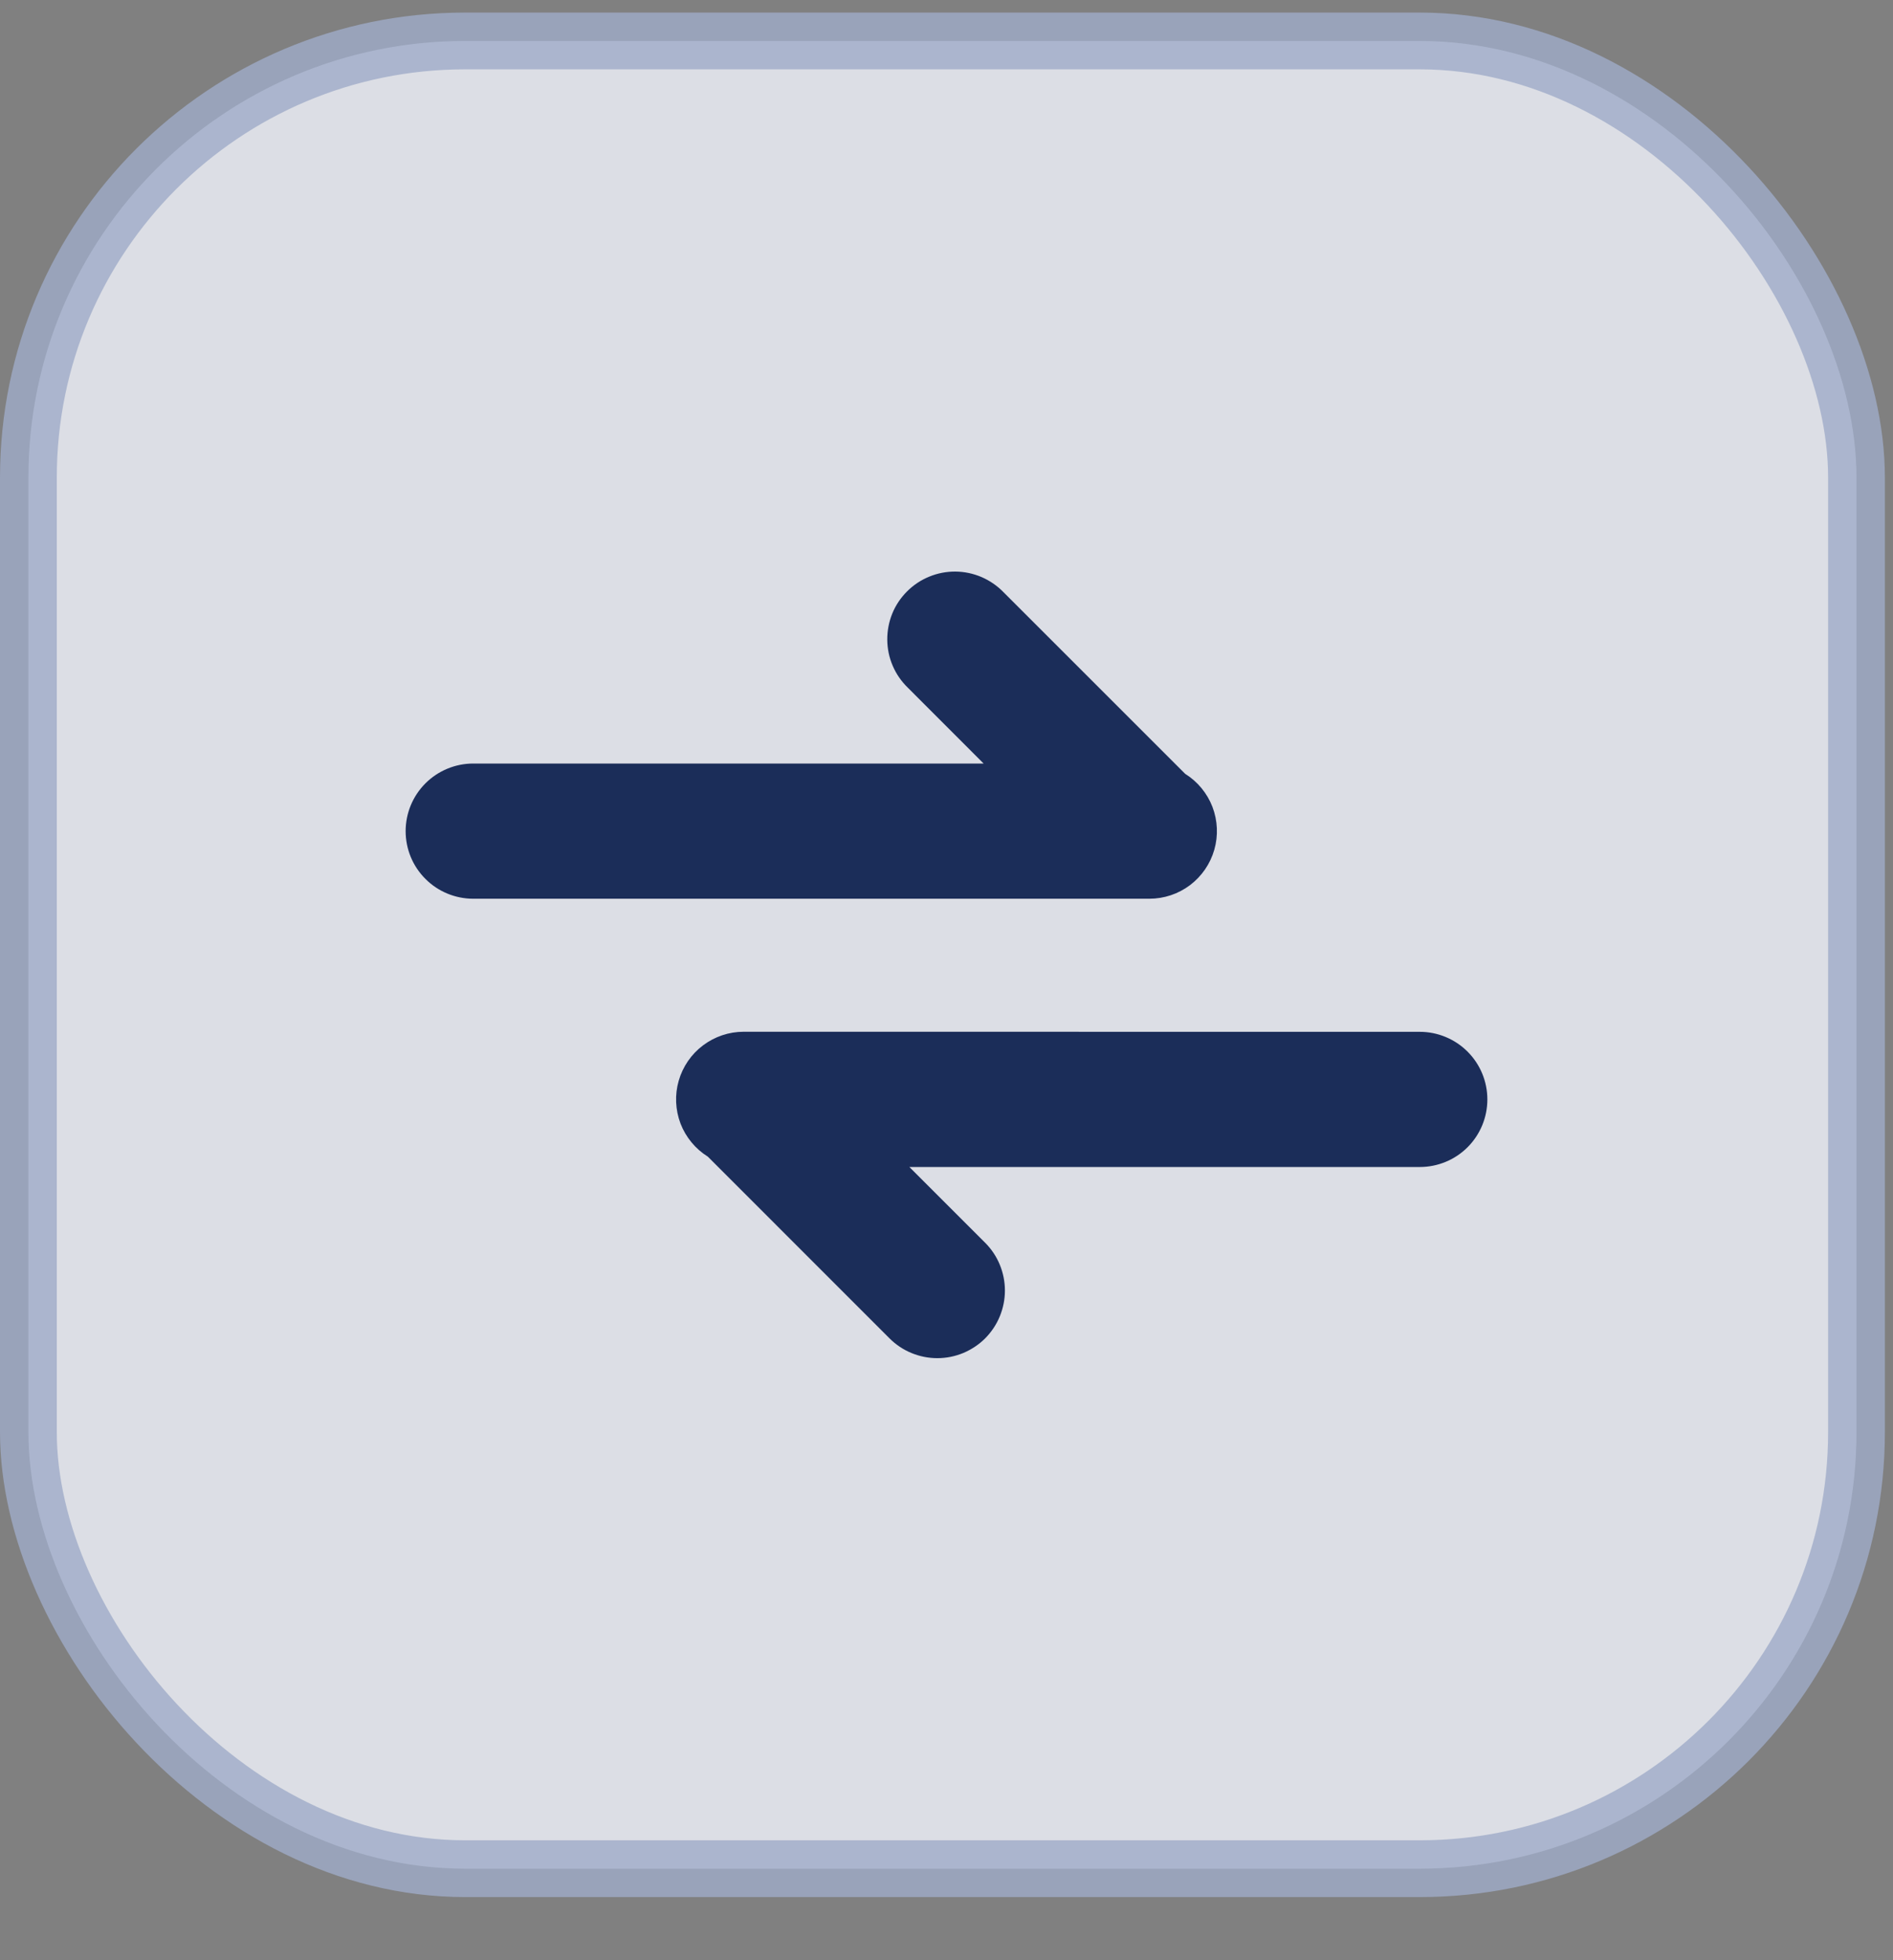 <svg width="28" height="29" viewBox="0 0 28 29" fill="none" xmlns="http://www.w3.org/2000/svg">
<rect x="0" y="0" width="28" height="29" fill="#808080" stroke="none"/>
<g clip-path="url(#clip0_2313_59186)">
<rect opacity="0.8" x="0.42" y="0.606" width="27.04" height="27.04" rx="6.46" fill="#F2F5FD" stroke="#9FABC8" stroke-width="0.84"/>
<path d="M11 15.264C10.783 15.264 10.572 15.335 10.398 15.466C10.225 15.596 10.099 15.78 10.039 15.989C9.979 16.197 9.989 16.42 10.066 16.623C10.144 16.825 10.286 16.997 10.47 17.112L13.157 19.8C13.25 19.893 13.36 19.967 13.482 20.017C13.603 20.067 13.733 20.093 13.864 20.093C13.996 20.093 14.126 20.067 14.247 20.017C14.368 19.966 14.479 19.893 14.572 19.8C14.664 19.707 14.738 19.597 14.788 19.475C14.838 19.354 14.864 19.224 14.864 19.093C14.864 18.961 14.838 18.831 14.788 18.71C14.738 18.588 14.664 18.478 14.571 18.385L13.451 17.265L21 17.265C21.265 17.265 21.52 17.16 21.707 16.973C21.895 16.785 22 16.531 22 16.265C22 16 21.895 15.746 21.707 15.558C21.52 15.371 21.265 15.265 21 15.265L11 15.264ZM17 13.296C17.217 13.296 17.428 13.226 17.602 13.095C17.775 12.964 17.901 12.781 17.961 12.572C18.021 12.363 18.011 12.141 17.934 11.938C17.856 11.735 17.714 11.563 17.53 11.448L14.843 8.761C14.751 8.666 14.64 8.59 14.518 8.537C14.396 8.485 14.265 8.457 14.132 8.456C14 8.455 13.868 8.48 13.745 8.531C13.622 8.581 13.511 8.655 13.417 8.749C13.323 8.843 13.248 8.954 13.198 9.077C13.148 9.2 13.123 9.332 13.124 9.465C13.125 9.598 13.152 9.729 13.205 9.851C13.257 9.973 13.334 10.083 13.429 10.175L14.549 11.296L7 11.296C6.735 11.296 6.48 11.402 6.293 11.589C6.105 11.777 6 12.031 6 12.296C6 12.562 6.105 12.816 6.293 13.003C6.48 13.191 6.735 13.296 7 13.296L17 13.296Z" fill="#1B2D59"/>
</g>
<defs>
<clipPath id="clip0_2313_59186">
<rect y="0.186" width="27.88" height="27.88" rx="6.88" fill="white"/>
</clipPath>
</defs>
</svg>
